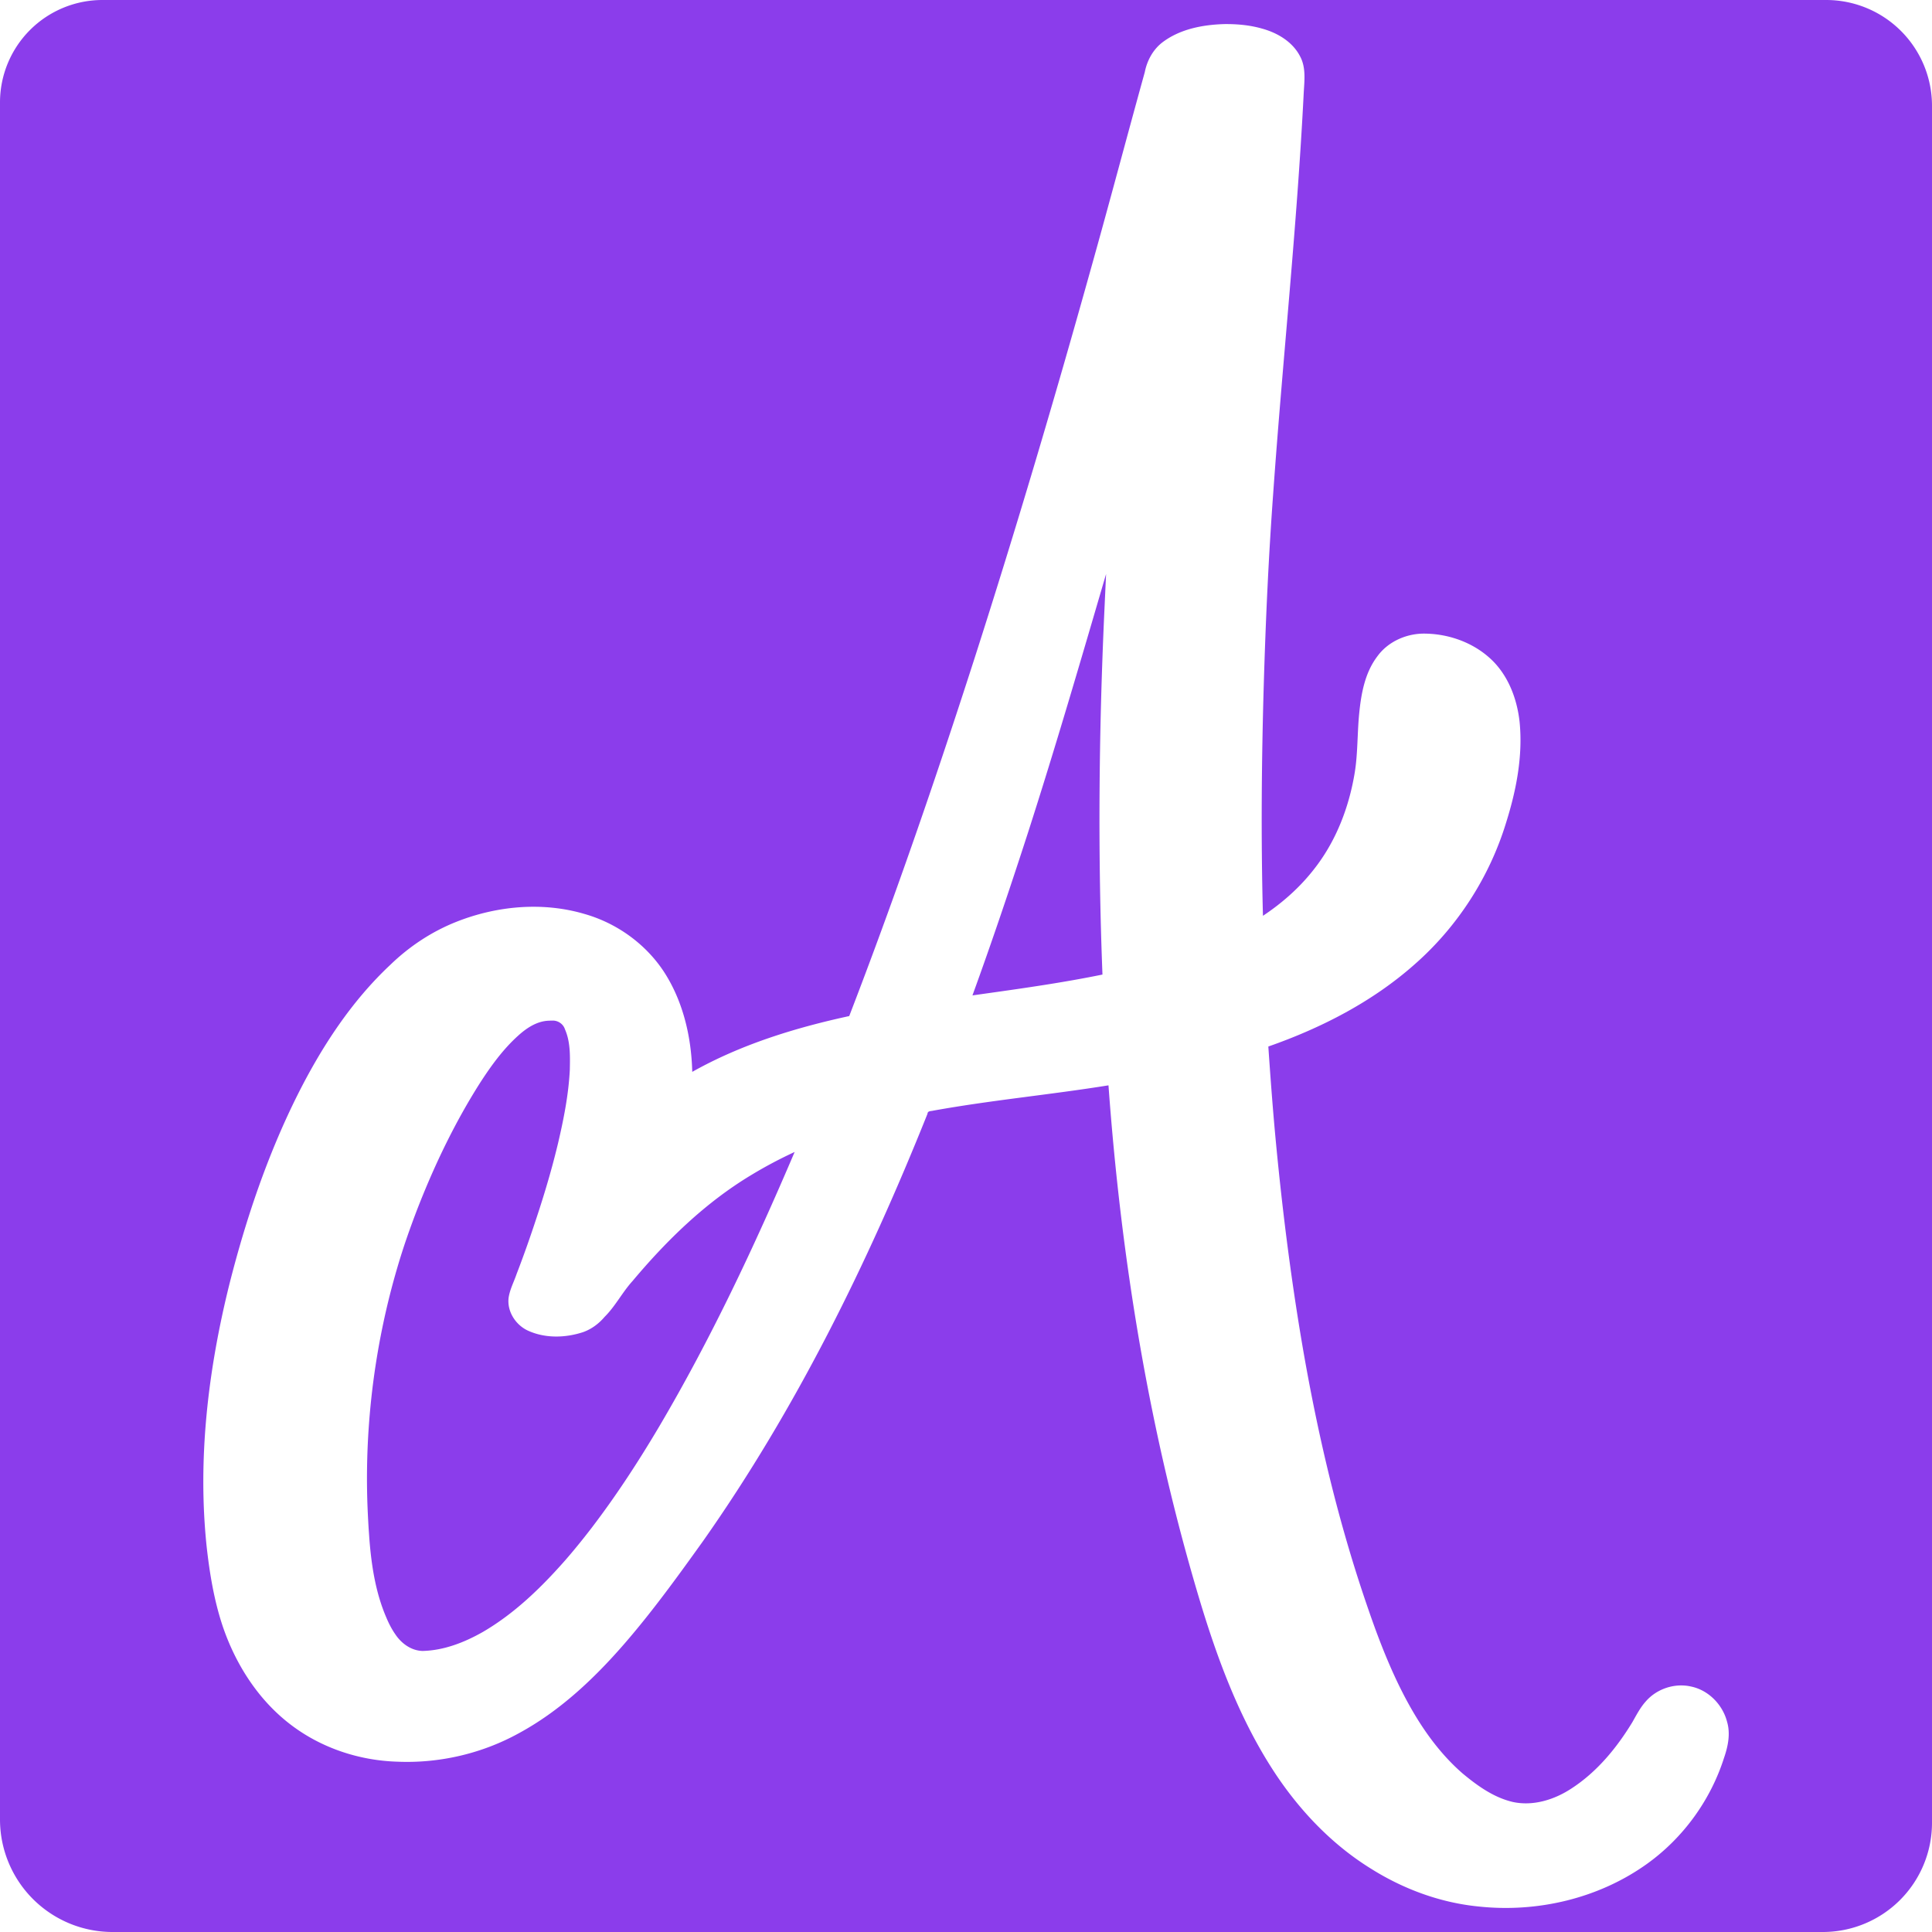 <?xml version="1.0" encoding="UTF-8" standalone="no"?>
<!-- Created with Inkscape (http://www.inkscape.org/) -->

<svg
   width="512"
   height="512"
   viewBox="0 0 512 512"
   version="1.1"
   id="svg1"
   xmlns="http://www.w3.org/2000/svg"
   xmlns:svg="http://www.w3.org/2000/svg">
  <defs
     id="defs1" />
  <g
     id="layer1">
    <path
       id="rect1"
       style="display:inline;fill:#8b3deb;stroke-width:4.514"
       d="M 0,27.153 V 482.175 A 29.825,29.825 45 0 0 29.825,512 H 483.066 A 28.934,28.934 135 0 0 512,483.066 V 28.044 A 28.044,28.044 45 0 0 483.956,0 H 27.153 A 27.153,27.153 135 0 0 0,27.153 Z M 324.367,6.385 c 3.395,-0.04 6.818,0.251 10.09,1.195 4.092,1.12 8.108,3.493 10.092,7.379 1.609,2.998 1.116,6.499 0.947,9.75 -1.787,35.457 -5.593,70.759 -8.092,106.158 -1.219,16.651 -1.978,33.339 -2.475,50.008 -0.61,20.601 -0.781,41.22 -0.234,61.824 4.869,-3.239 9.338,-7.123 13.006,-11.691 0.362,-0.439 0.849,-1.075 1.105,-1.414 5.341,-7.054 8.593,-15.521 10.102,-24.199 0.251,-1.405 0.443,-2.962 0.553,-4.293 0.344,-3.977 0.347,-7.976 0.732,-11.949 0.522,-5.295 1.501,-10.842 4.795,-15.184 2.707,-3.769 7.289,-5.897 11.873,-6.051 6.465,-0.106 13.06,2.09 17.9,6.438 4.807,4.296 7.258,10.661 7.947,16.959 0.891,8.986 -0.854,18.016 -3.537,26.566 -4.391,14.473 -12.883,27.67 -24.246,37.652 -11.194,9.94 -24.745,16.881 -38.805,21.805 0.527,7.702 1.093,15.396 1.791,23.061 1.721,18.569 4.003,37.088 7.109,55.428 2.048,12.068 4.492,24.077 7.389,35.902 2.946,11.998 6.415,23.875 10.477,35.52 0.511,1.495 1.097,3.114 1.605,4.516 1.215,3.283 2.49,6.544 3.893,9.752 0.464,1.09 0.978,2.197 1.506,3.348 4.37,9.3 9.887,18.312 17.711,25.113 3.922,3.261 8.237,6.368 13.283,7.555 5.459,1.195 11.149,-0.623 15.699,-3.652 6.699,-4.38 11.888,-10.711 16.014,-17.494 0.995,-1.747 2.076,-3.855 3.521,-5.457 2.917,-3.403 7.748,-4.991 12.111,-3.965 4.595,0.985 8.299,4.816 9.461,9.322 0.935,3.164 0.252,6.511 -0.801,9.553 -3.566,11.217 -10.82,21.212 -20.381,28.076 -12.78,9.18 -29.057,12.997 -44.633,11.328 -10.057,-0.984 -19.775,-4.545 -28.326,-9.885 C 352.74,488.728 343.87,479.262 337.062,468.625 328.433,455.151 322.783,440.035 318.152,424.793 304.7,380.221 297.129,334.017 293.76,287.627 c -15.478,2.495 -31.114,3.928 -46.547,6.725 -0.581,0.141 -1.37,0.028 -1.42,0.818 -15.885,39.681 -34.9,78.347 -59.566,113.359 -6.641,9.271 -13.337,18.531 -20.816,27.152 -8.027,9.235 -17.117,17.807 -27.947,23.664 -9.811,5.407 -21.12,8.013 -32.307,7.514 -9.951,-0.32 -19.845,-3.587 -27.822,-9.586 -8.79,-6.577 -14.94,-16.212 -18.395,-26.545 -2.228,-6.747 -3.384,-13.798 -4.172,-20.844 -2.451,-23.339 0.401,-46.957 6.047,-69.643 4.373,-17.248 10.101,-34.224 18.078,-50.158 6.35,-12.643 14.215,-24.726 24.596,-34.441 5.056,-4.886 11.035,-8.828 17.586,-11.402 10.668,-4.197 22.752,-5.298 33.822,-2.031 8.478,2.408 16.09,7.833 20.969,15.191 5.153,7.863 7.354,17.342 7.588,26.656 12.903,-7.258 27.192,-11.665 41.602,-14.787 2.941,-7.627 5.791,-15.216 8.592,-22.871 8.704,-23.746 16.819,-47.718 24.576,-71.814 11.033,-34.351 21.295,-69.015 30.994,-103.781 4.834,-17.198 9.39,-34.472 14.164,-51.686 0.588,-3.003 2.115,-5.861 4.531,-7.783 4.661,-3.605 10.69,-4.764 16.455,-4.949 z M 293.123,152.117 c -6.734,22.993 -13.435,45.998 -20.779,68.805 -4.656,14.365 -9.47,28.681 -14.635,42.871 1.228,-0.173 2.456,-0.347 3.684,-0.52 10.28,-1.441 20.656,-2.932 30.771,-5.004 -1.239,-31.713 -0.97,-63.479 0.453,-95.182 z M 146.361,270.473 c -0.28,-0.002 -0.559,0.003 -0.838,0.021 -3.123,0.07 -5.853,1.858 -8.104,3.877 -4.039,3.612 -7.253,8.043 -10.18,12.574 -6.506,10.219 -11.837,21.27 -16.246,32.457 -1.148,2.925 -2.25,5.933 -3.295,8.961 -0.86,2.505 -1.678,5.081 -2.434,7.674 -2.844,9.671 -4.946,19.679 -6.268,29.588 -0.801,6.026 -1.325,12.065 -1.576,18.088 -0.146,3.653 -0.202,7.353 -0.143,11.062 0.045,3.369 0.205,6.742 0.406,10.152 0.063,0.855 0.151,2.117 0.207,2.959 0.561,7.106 1.668,14.278 4.525,20.859 0.189,0.47 0.518,1.172 0.662,1.467 0.488,0.991 1.028,1.957 1.664,2.861 1.606,2.444 4.245,4.377 7.25,4.447 5.631,-0.135 11.029,-2.241 15.881,-4.984 8.431,-4.889 15.506,-11.761 21.908,-19.033 1.069,-1.224 2.11,-2.46 3.176,-3.766 1.297,-1.574 2.631,-3.271 3.826,-4.826 6.517,-8.532 12.386,-17.541 17.857,-26.773 13.78,-23.347 25.333,-47.931 35.951,-72.852 -3.958,1.827 -7.817,3.872 -11.543,6.135 -12.119,7.291 -22.369,17.279 -31.416,28.064 -2.715,2.985 -4.547,6.669 -7.422,9.518 -1.53,1.798 -3.484,3.256 -5.725,4.039 -4.633,1.512 -9.877,1.666 -14.393,-0.332 -3.333,-1.444 -5.725,-5.044 -5.311,-8.719 0.307,-2.237 1.411,-4.252 2.127,-6.371 2.218,-5.733 4.191,-11.478 6.086,-17.342 1.202,-3.74 2.339,-7.519 3.383,-11.377 0.522,-1.919 1.039,-3.967 1.49,-5.824 1.505,-6.432 2.81,-12.947 3.143,-19.559 0.064,-3.6 0.195,-7.378 -1.291,-10.744 -0.443,-1.42 -1.882,-2.386 -3.361,-2.303 z" />
  </g>
</svg>
